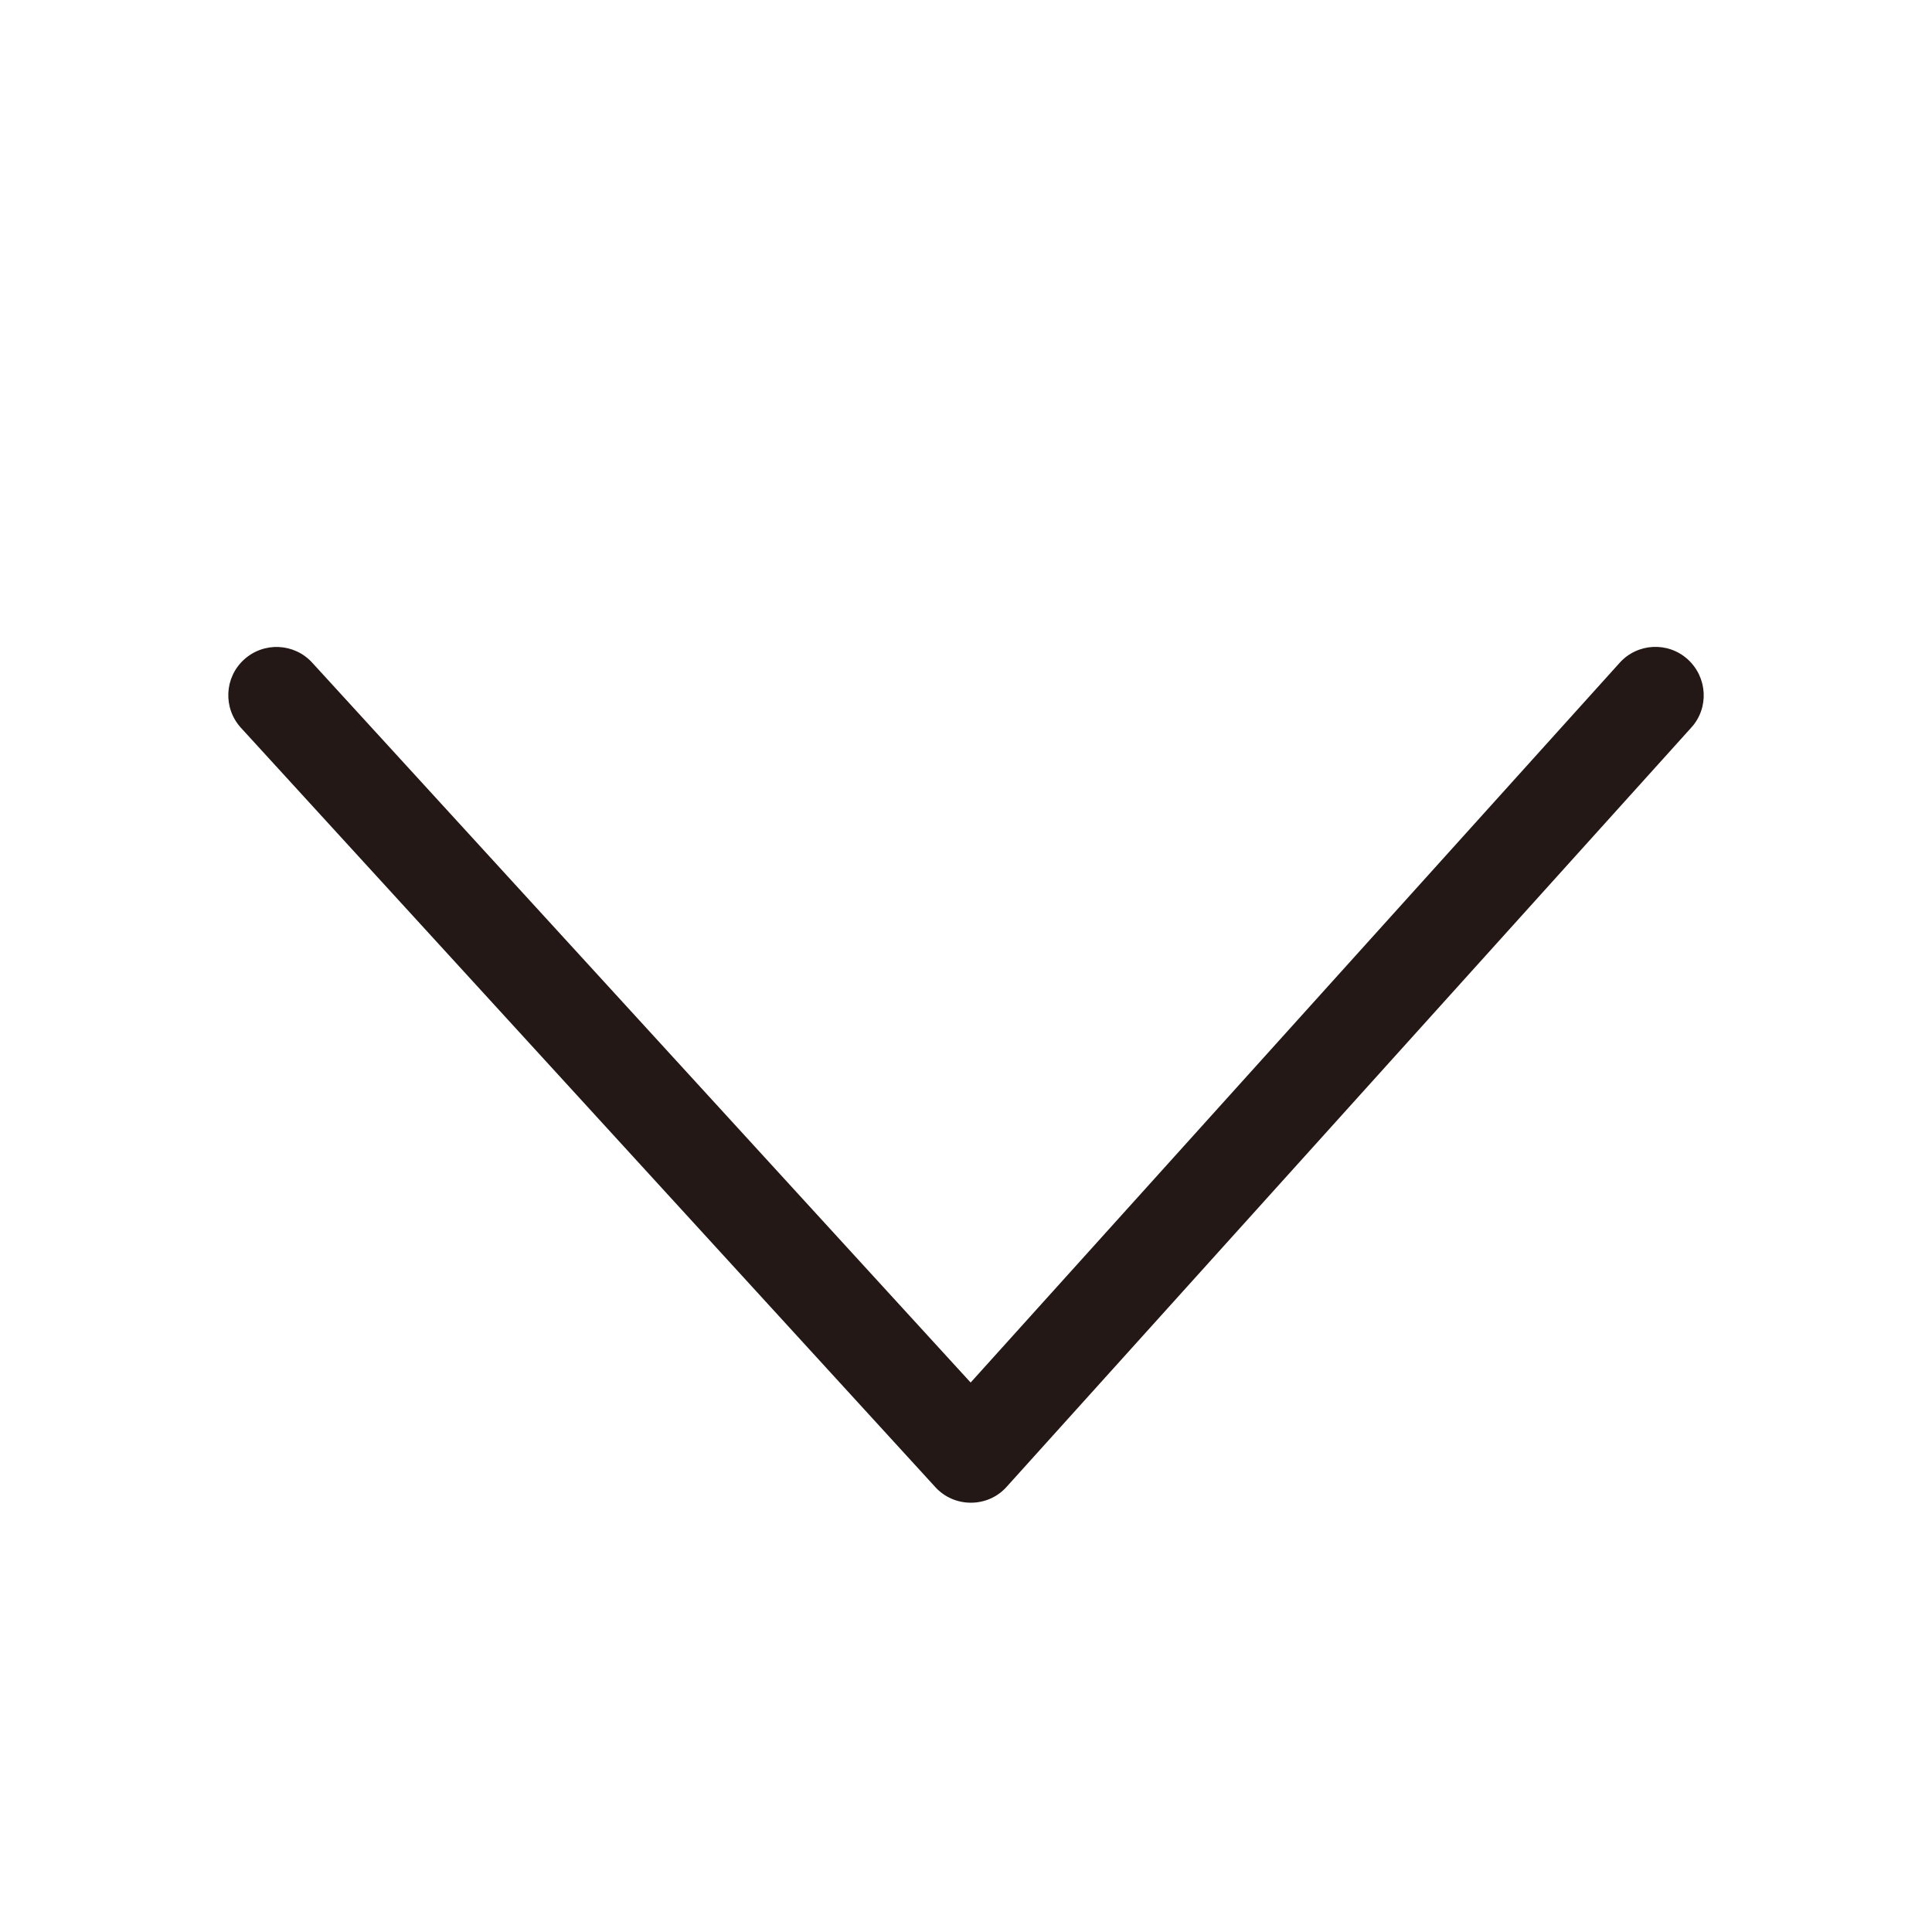 <?xml version="1.0" encoding="utf-8"?>
<!-- Generator: Adobe Illustrator 18.0.0, SVG Export Plug-In . SVG Version: 6.00 Build 0)  -->
<!DOCTYPE svg PUBLIC "-//W3C//DTD SVG 1.1//EN" "http://www.w3.org/Graphics/SVG/1.1/DTD/svg11.dtd">
<svg version="1.1" id="图层_1" xmlns="http://www.w3.org/2000/svg" xmlns:xlink="http://www.w3.org/1999/xlink" x="0px" y="0px"
	 viewBox="0 0 1000 1000" style="enable-background:new 0 0 1000 1000;" xml:space="preserve">
<style type="text/css">
	.st0{fill:#231815;}
	.st1{fill:#323333;}
	.st2{fill:none;}
	.st3{fill:#303232;}
</style>
<g>
	<path class="st0" d="M502.5,777.8c-7,0-13.7-2.9-18.4-8.1L124.7,376.7c-9.3-10.2-8.6-26,1.6-35.3c10.2-9.3,26-8.6,35.3,1.6
		l340.8,372.6l335.9-372.5c9.2-10.3,25.1-11.1,35.3-1.8s11.1,25.1,1.8,35.3L521.1,769.5C516.4,774.8,509.7,777.8,502.5,777.8
		C502.6,777.8,502.5,777.8,502.5,777.8z"/>
</g>
</svg>
